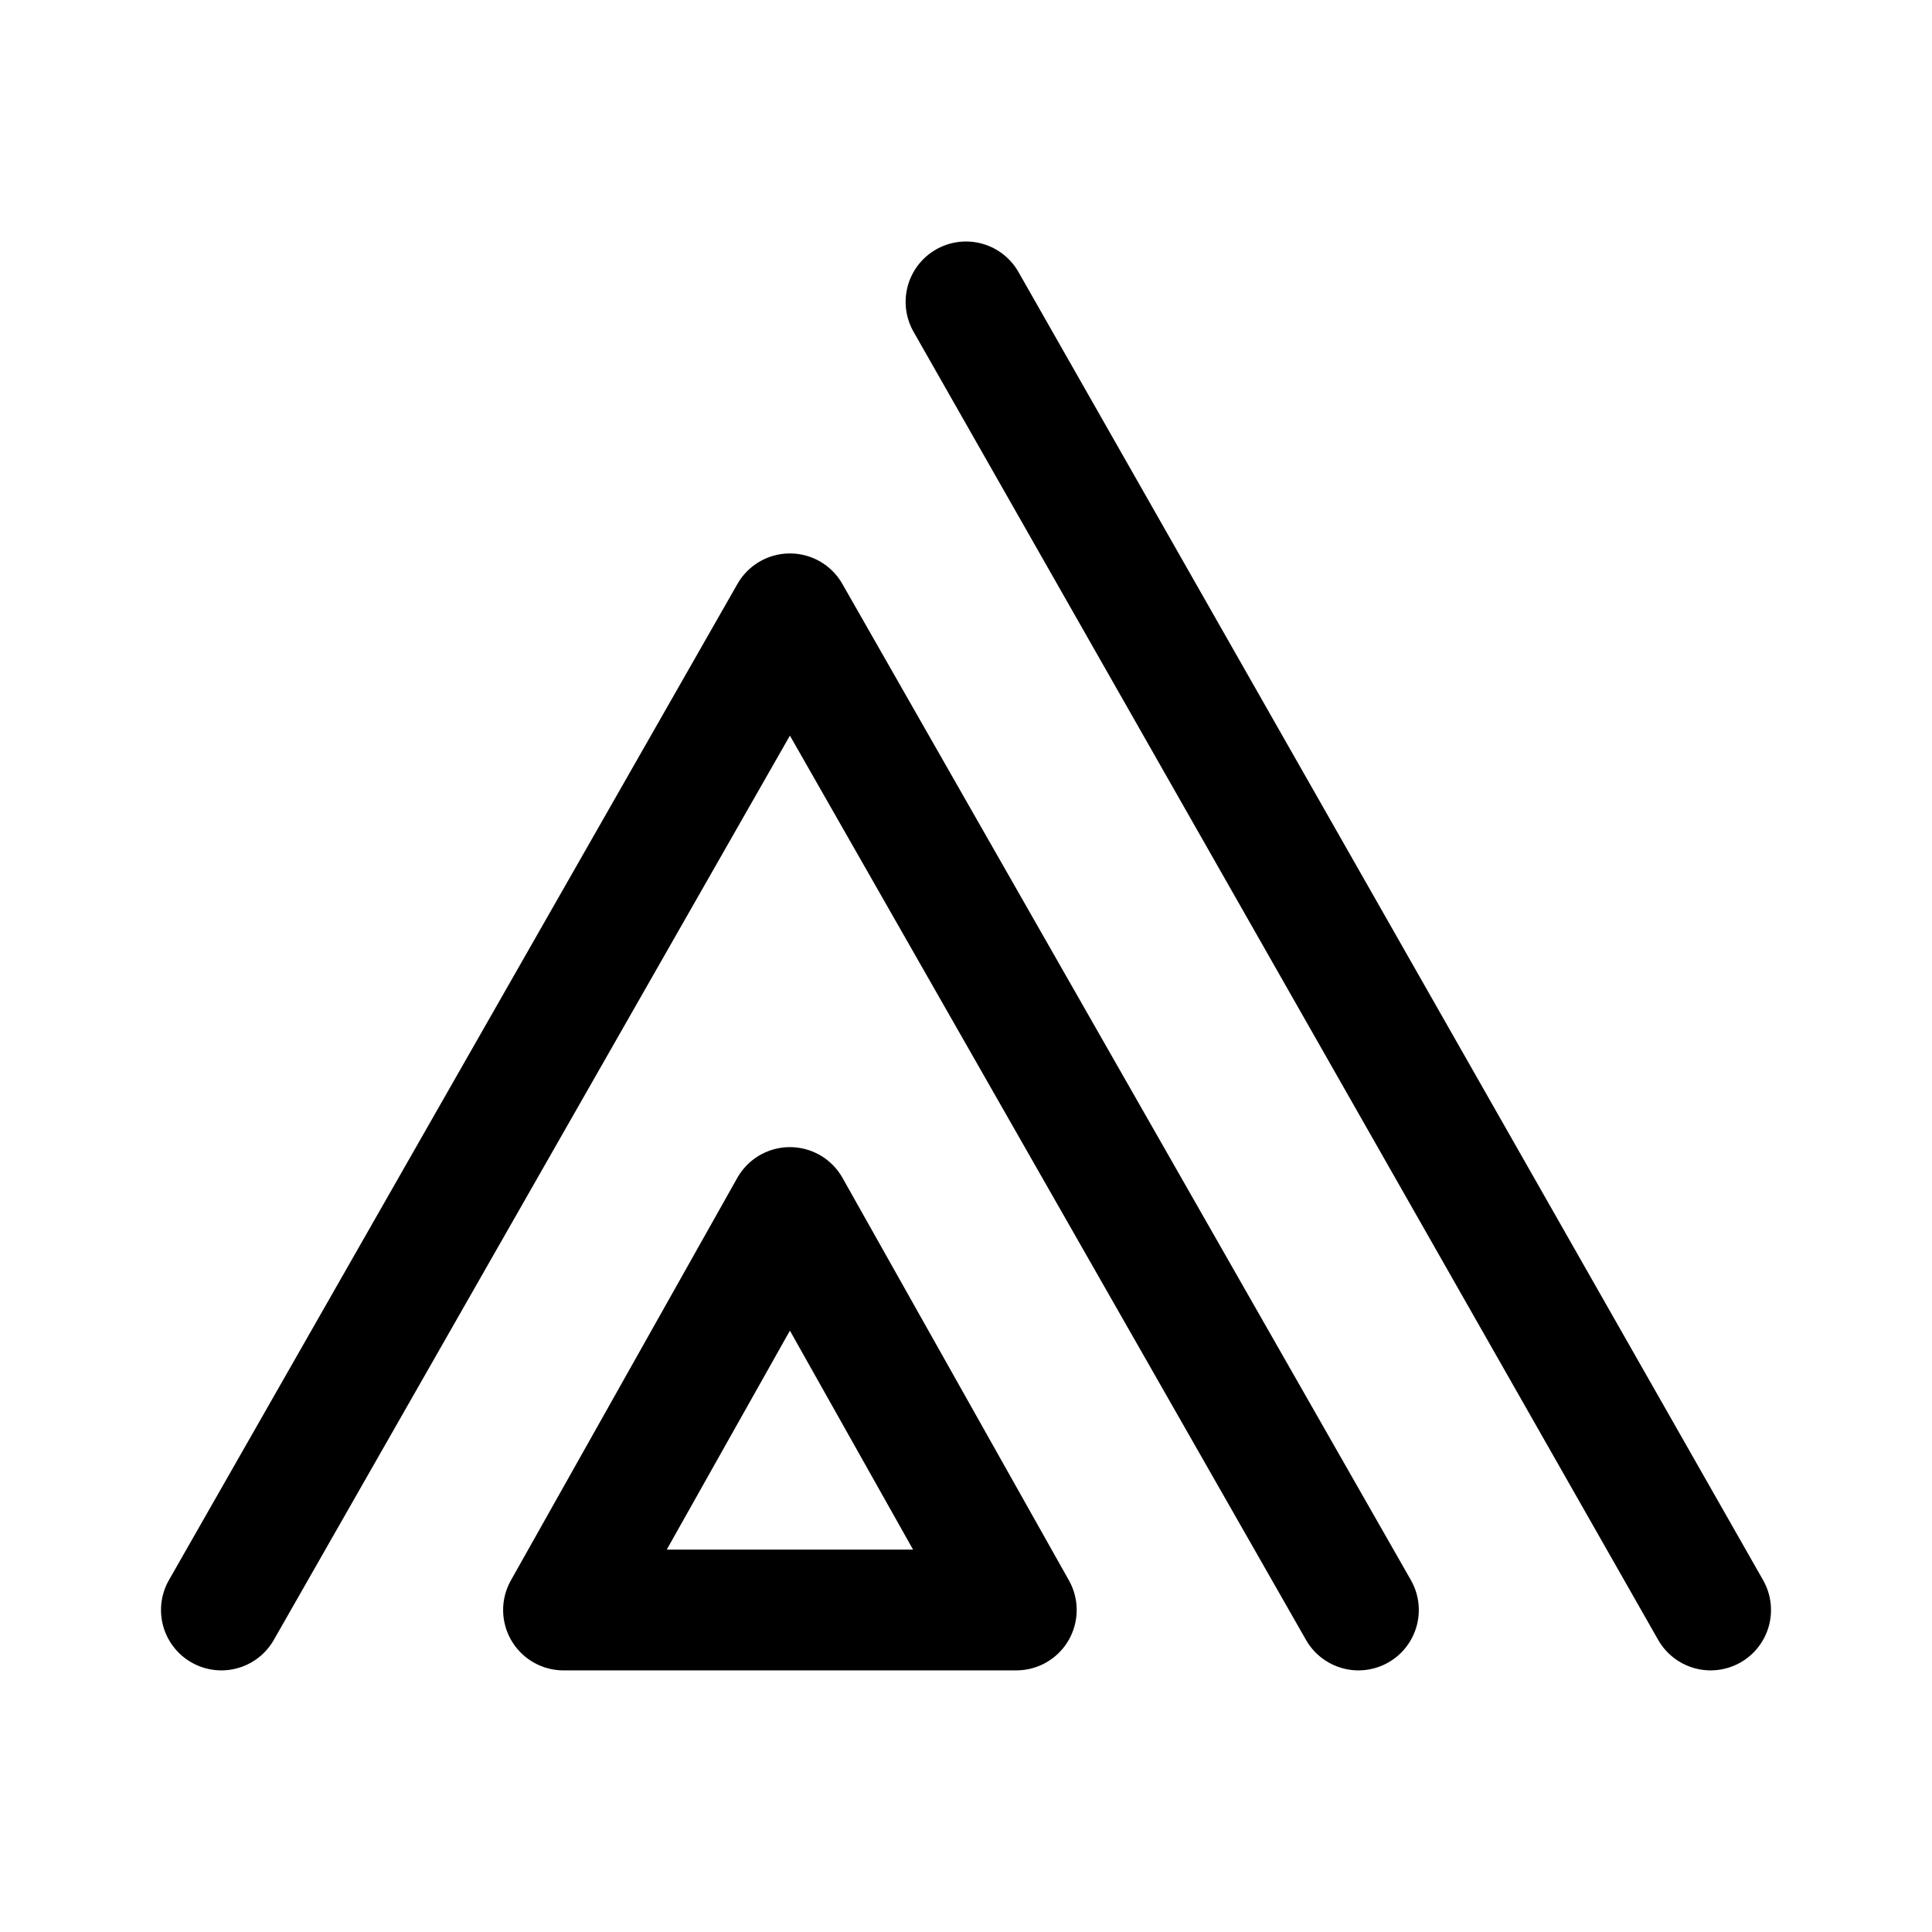 <svg xmlns="http://www.w3.org/2000/svg" width="192" height="192" fill="none"><path stroke="#000" stroke-linecap="round" stroke-linejoin="round" stroke-width="12" d="M135 160 78.5 61 22 160M96 30l74 130"/><path stroke="#000" stroke-linecap="round" stroke-linejoin="round" stroke-width="12" d="m101 160-22.5-40L56 160z"/></svg>